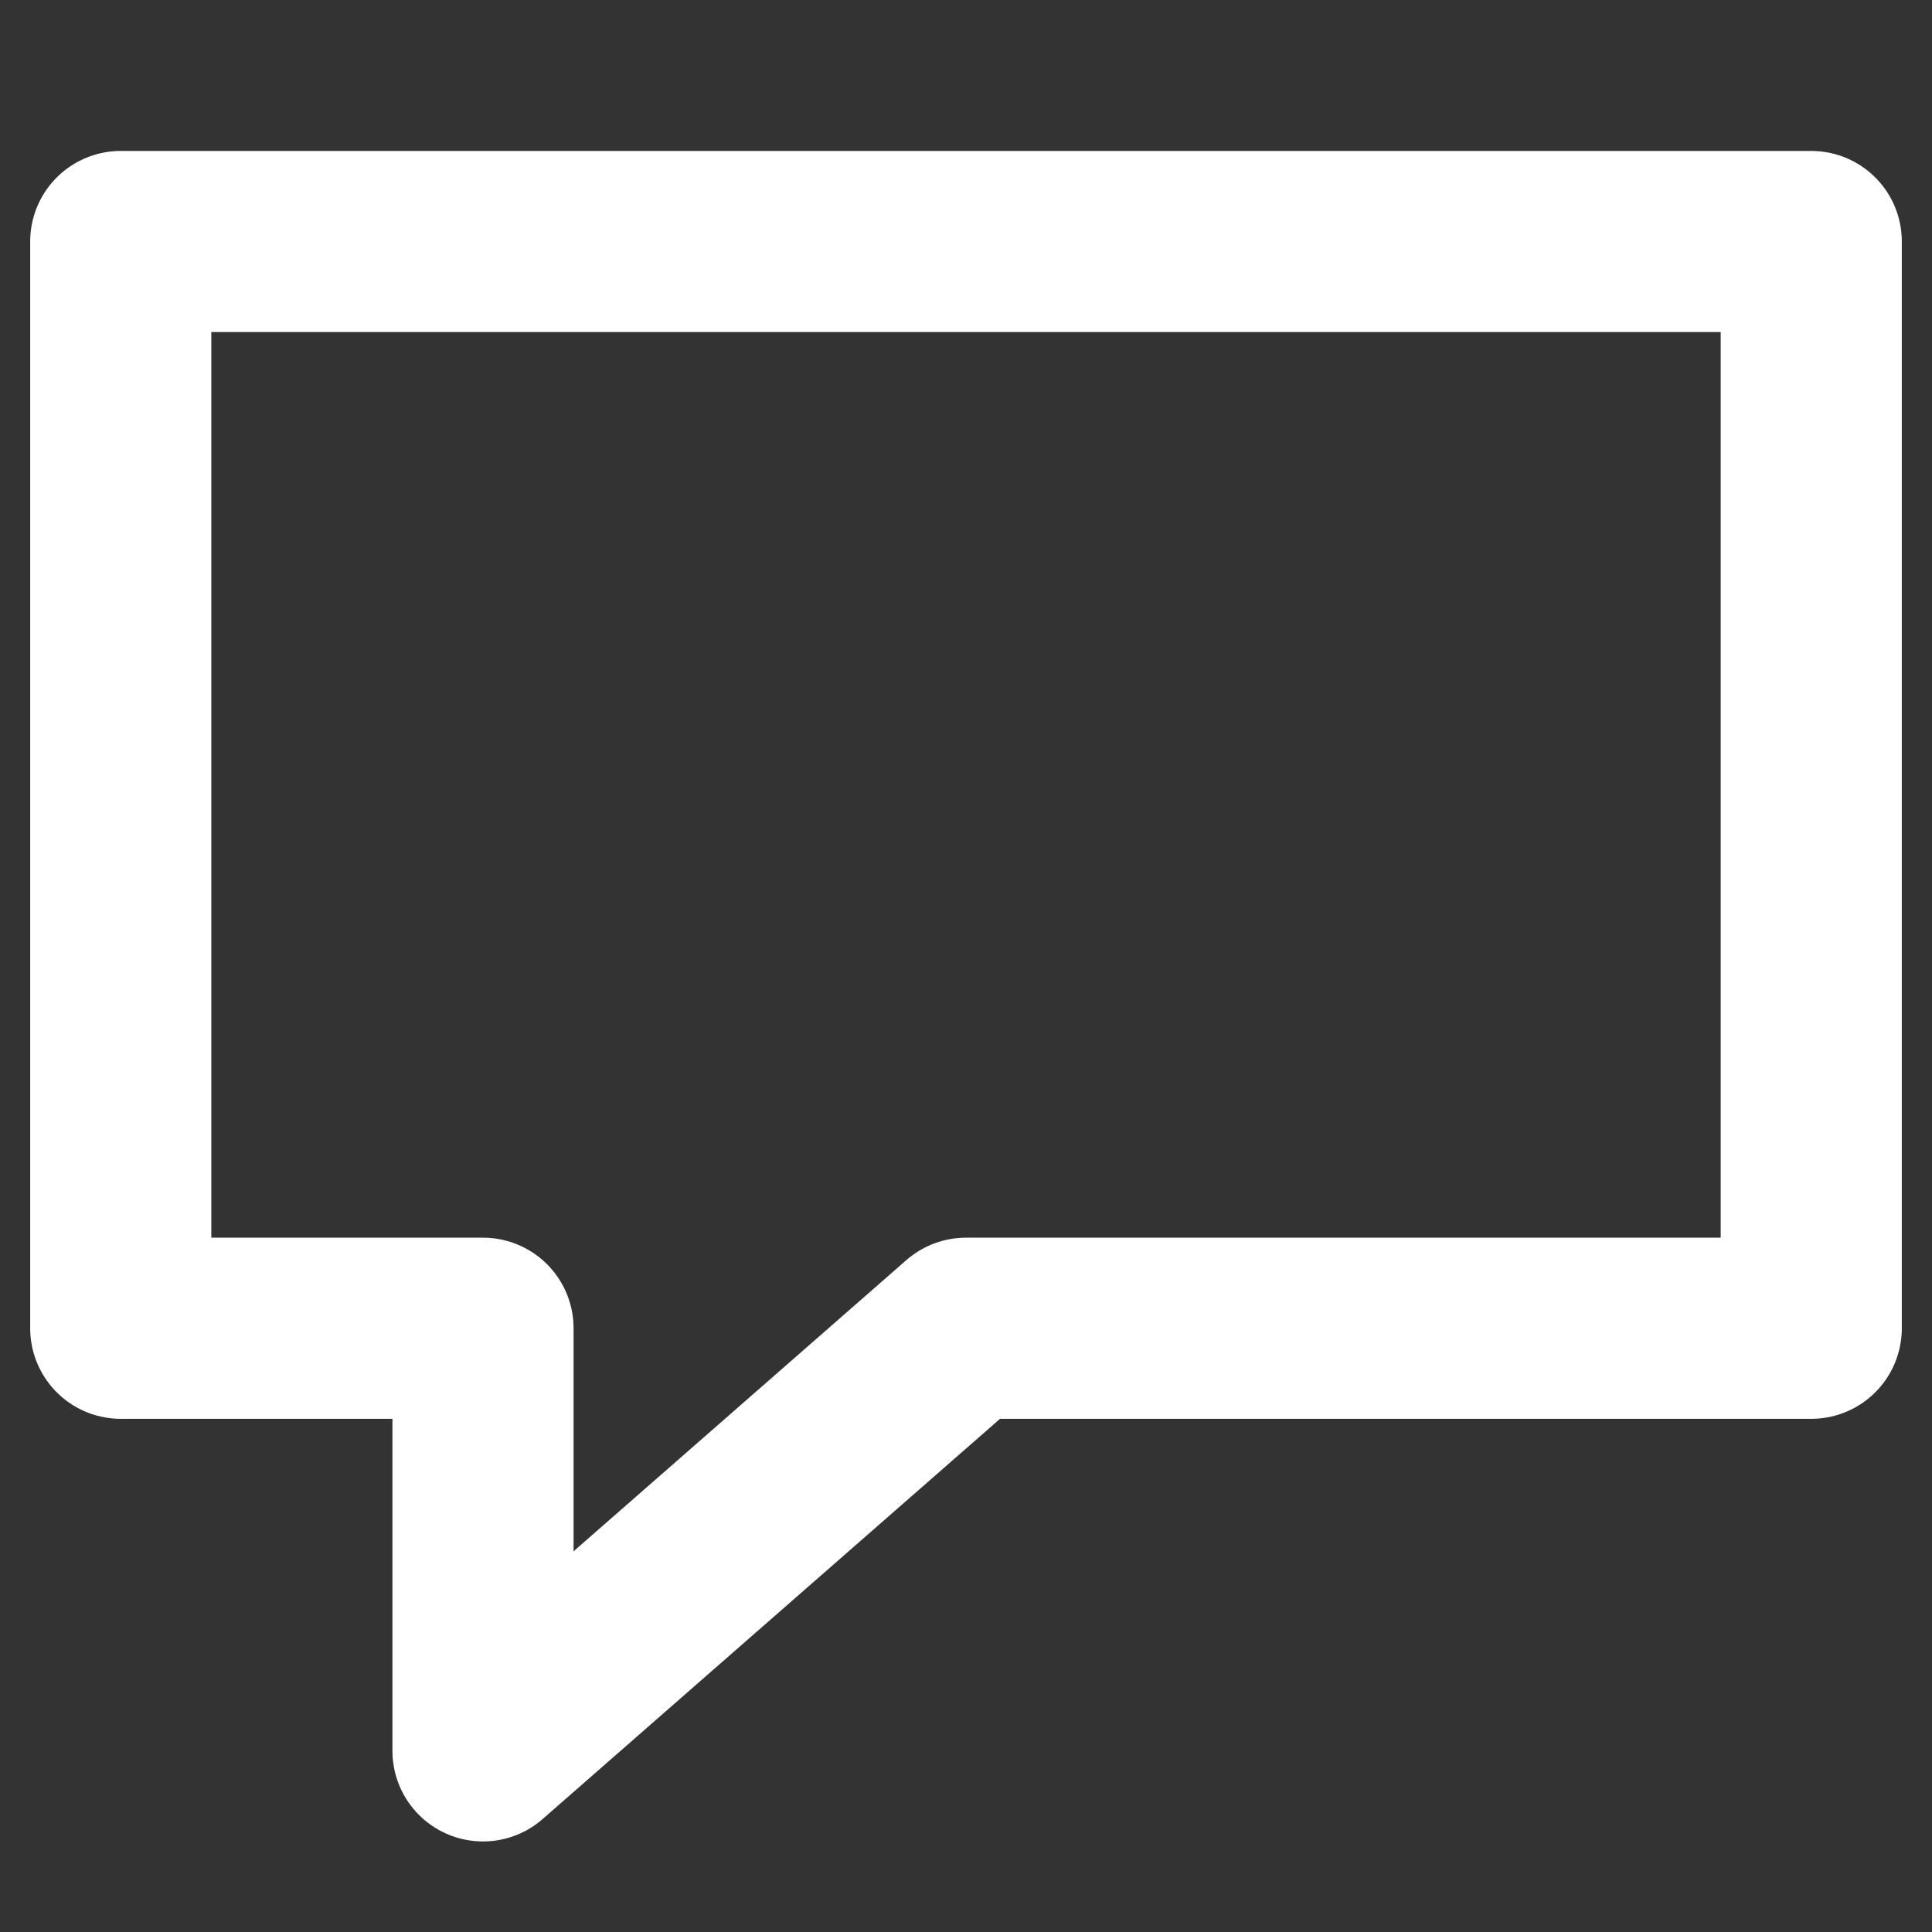 <svg xmlns="http://www.w3.org/2000/svg" id="i-msg" viewBox="0 0 32 32" width="32" height="32" fill="none" stroke="#fff" stroke-linecap="round" stroke-linejoin="round" stroke-width="3">
    <rect x="0" y="0" width="32" height="32" fill="#333333" stroke="none"/>
    <path d="M2 4 L30 4 30 22 16 22 8 29 8 22 2 22 Z" />
</svg>
